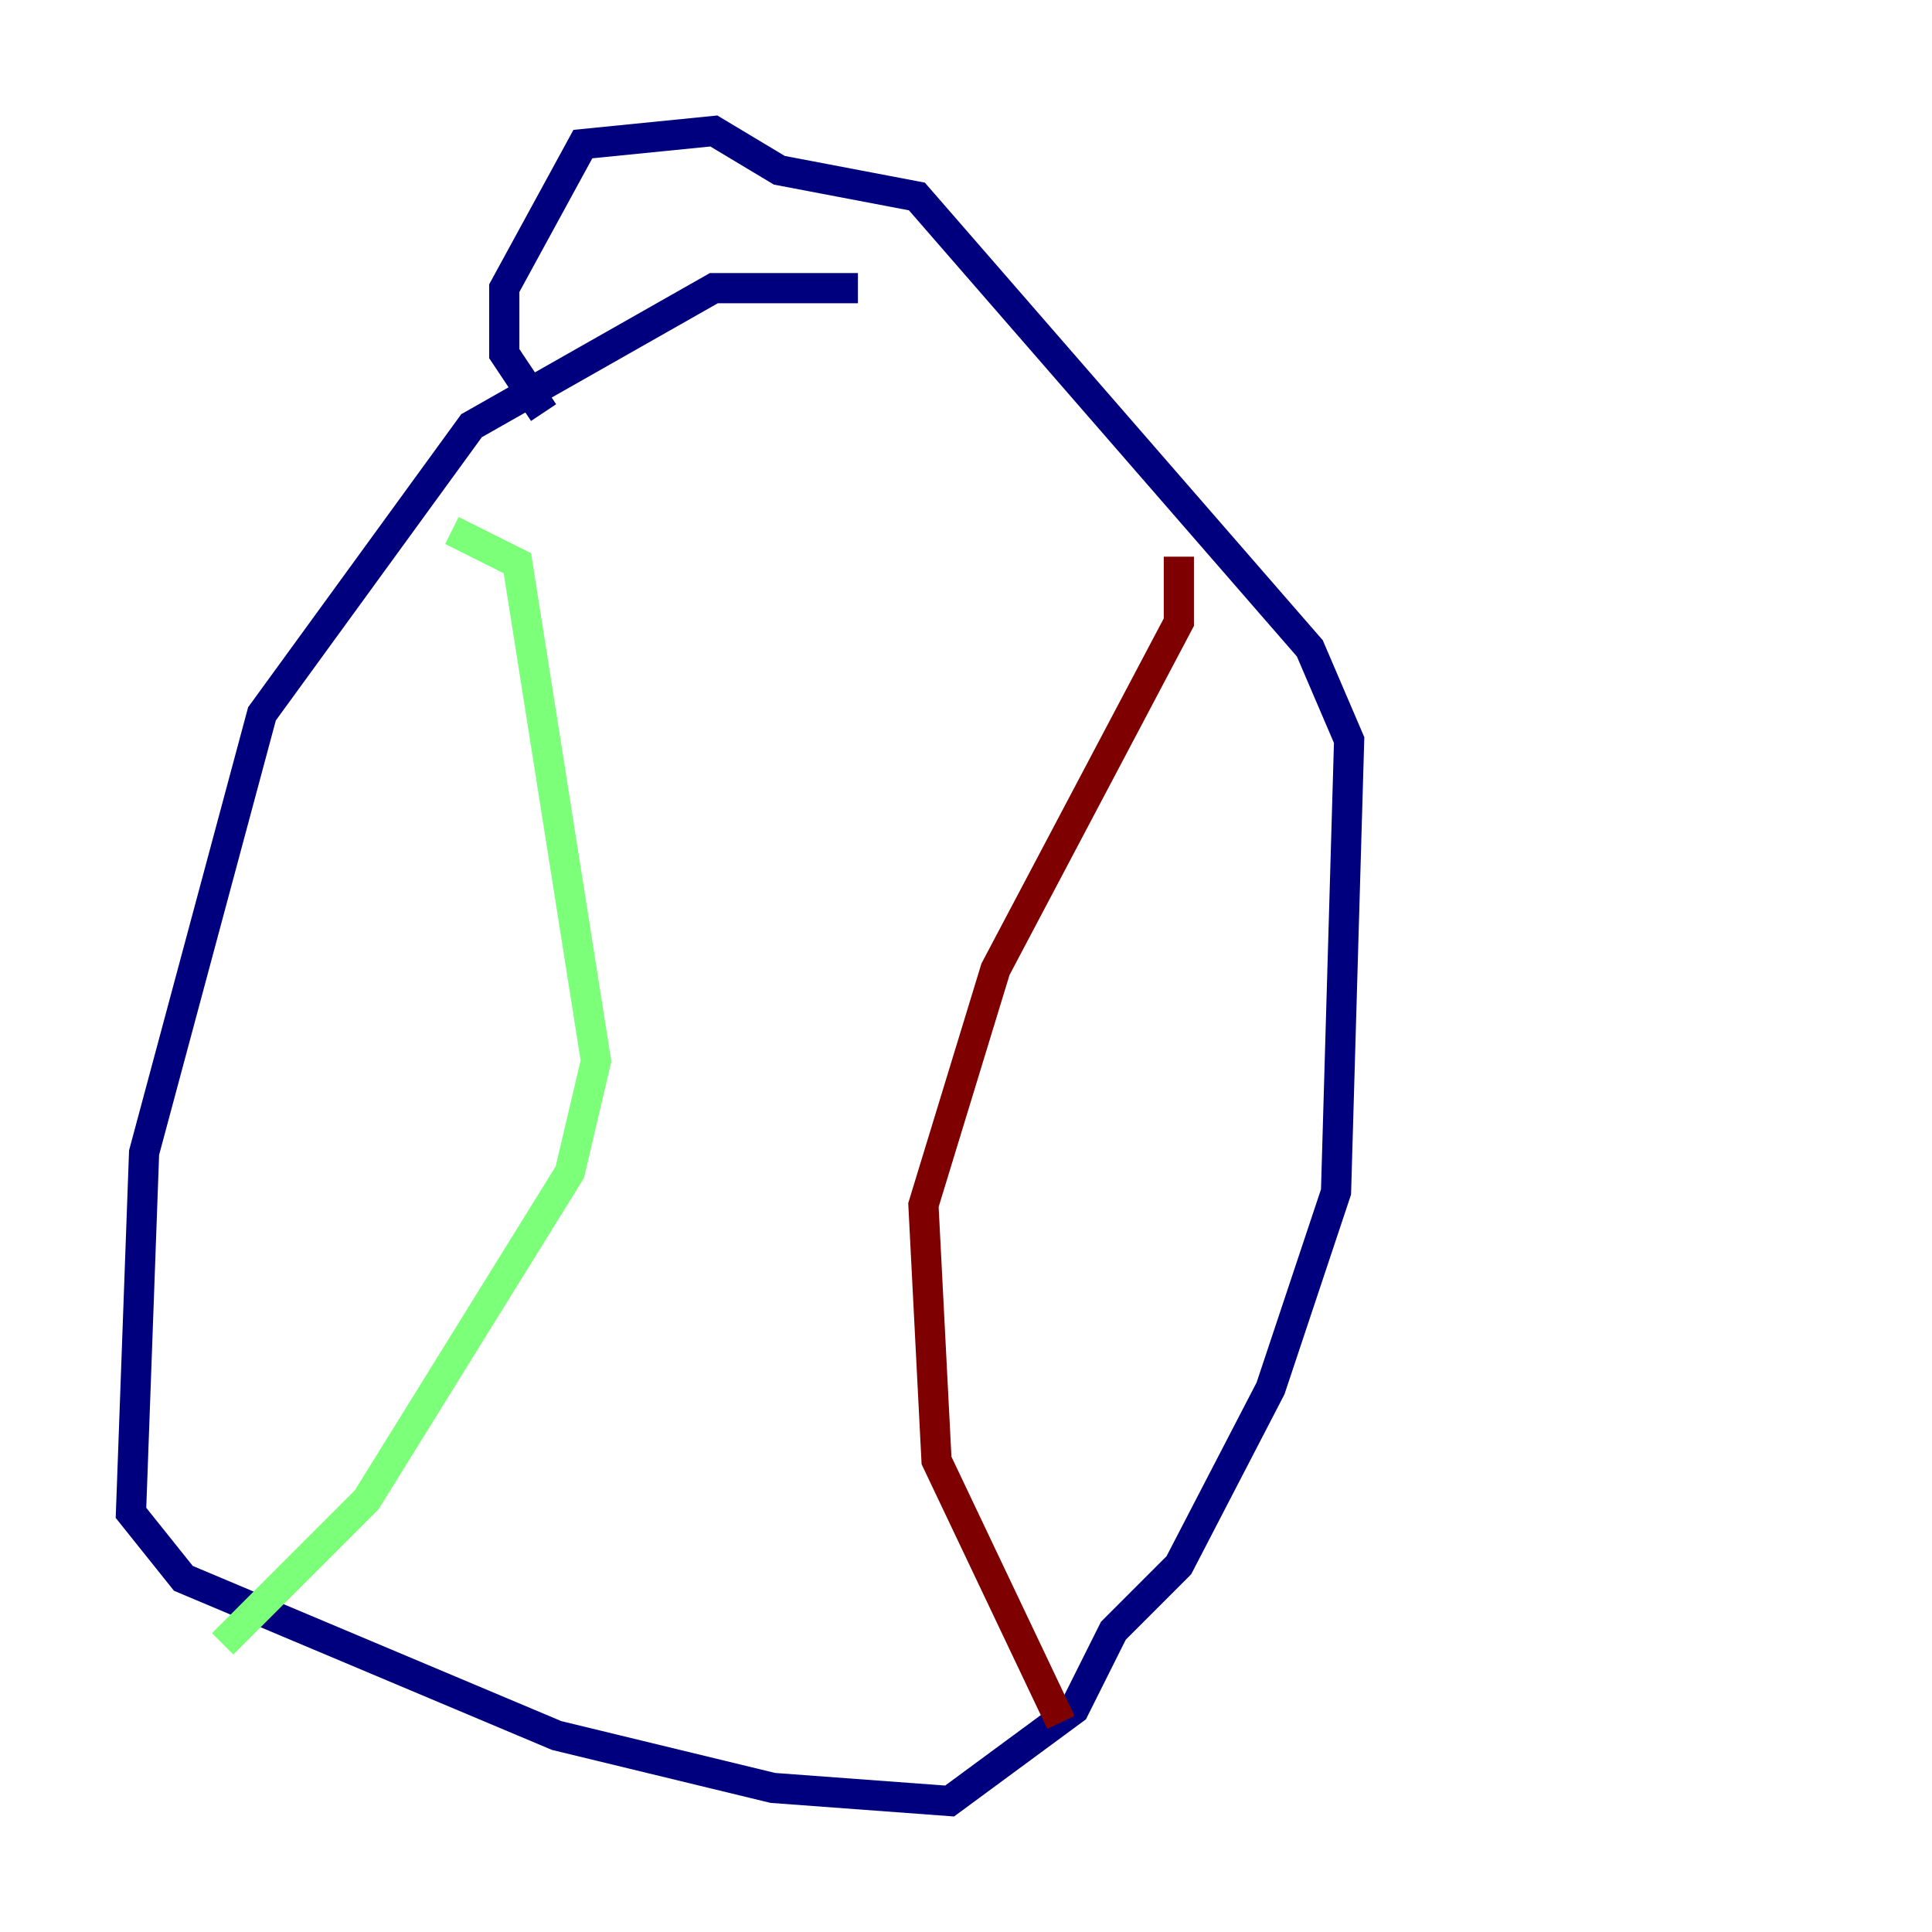 <?xml version="1.0" encoding="utf-8" ?>
<svg baseProfile="tiny" height="128" version="1.2" viewBox="0,0,128,128" width="128" xmlns="http://www.w3.org/2000/svg" xmlns:ev="http://www.w3.org/2001/xml-events" xmlns:xlink="http://www.w3.org/1999/xlink"><defs /><polyline fill="none" points="56.841,19.091 47.295,19.091 31.241,28.203 17.356,47.295 9.546,76.366 8.678,100.231 12.149,104.57 36.881,114.983 51.2,118.454 62.915,119.322 71.159,113.248 73.763,108.041 78.102,103.702 84.176,91.986 88.515,78.969 89.383,49.031 86.78,42.956 60.746,13.017 51.634,11.281 47.295,8.678 38.617,9.546 33.41,19.091 33.41,23.43 36.014,27.336" stroke="#00007f" stroke-width="2" /><polyline fill="none" points="29.939,35.146 34.278,37.315 39.485,70.291 37.749,77.668 24.298,99.363 14.752,108.909" stroke="#7cff79" stroke-width="2" /><polyline fill="none" points="78.102,36.881 78.102,41.22 65.953,64.217 61.18,79.837 62.047,96.759 70.291,114.115" stroke="#7f0000" stroke-width="2" /></svg>